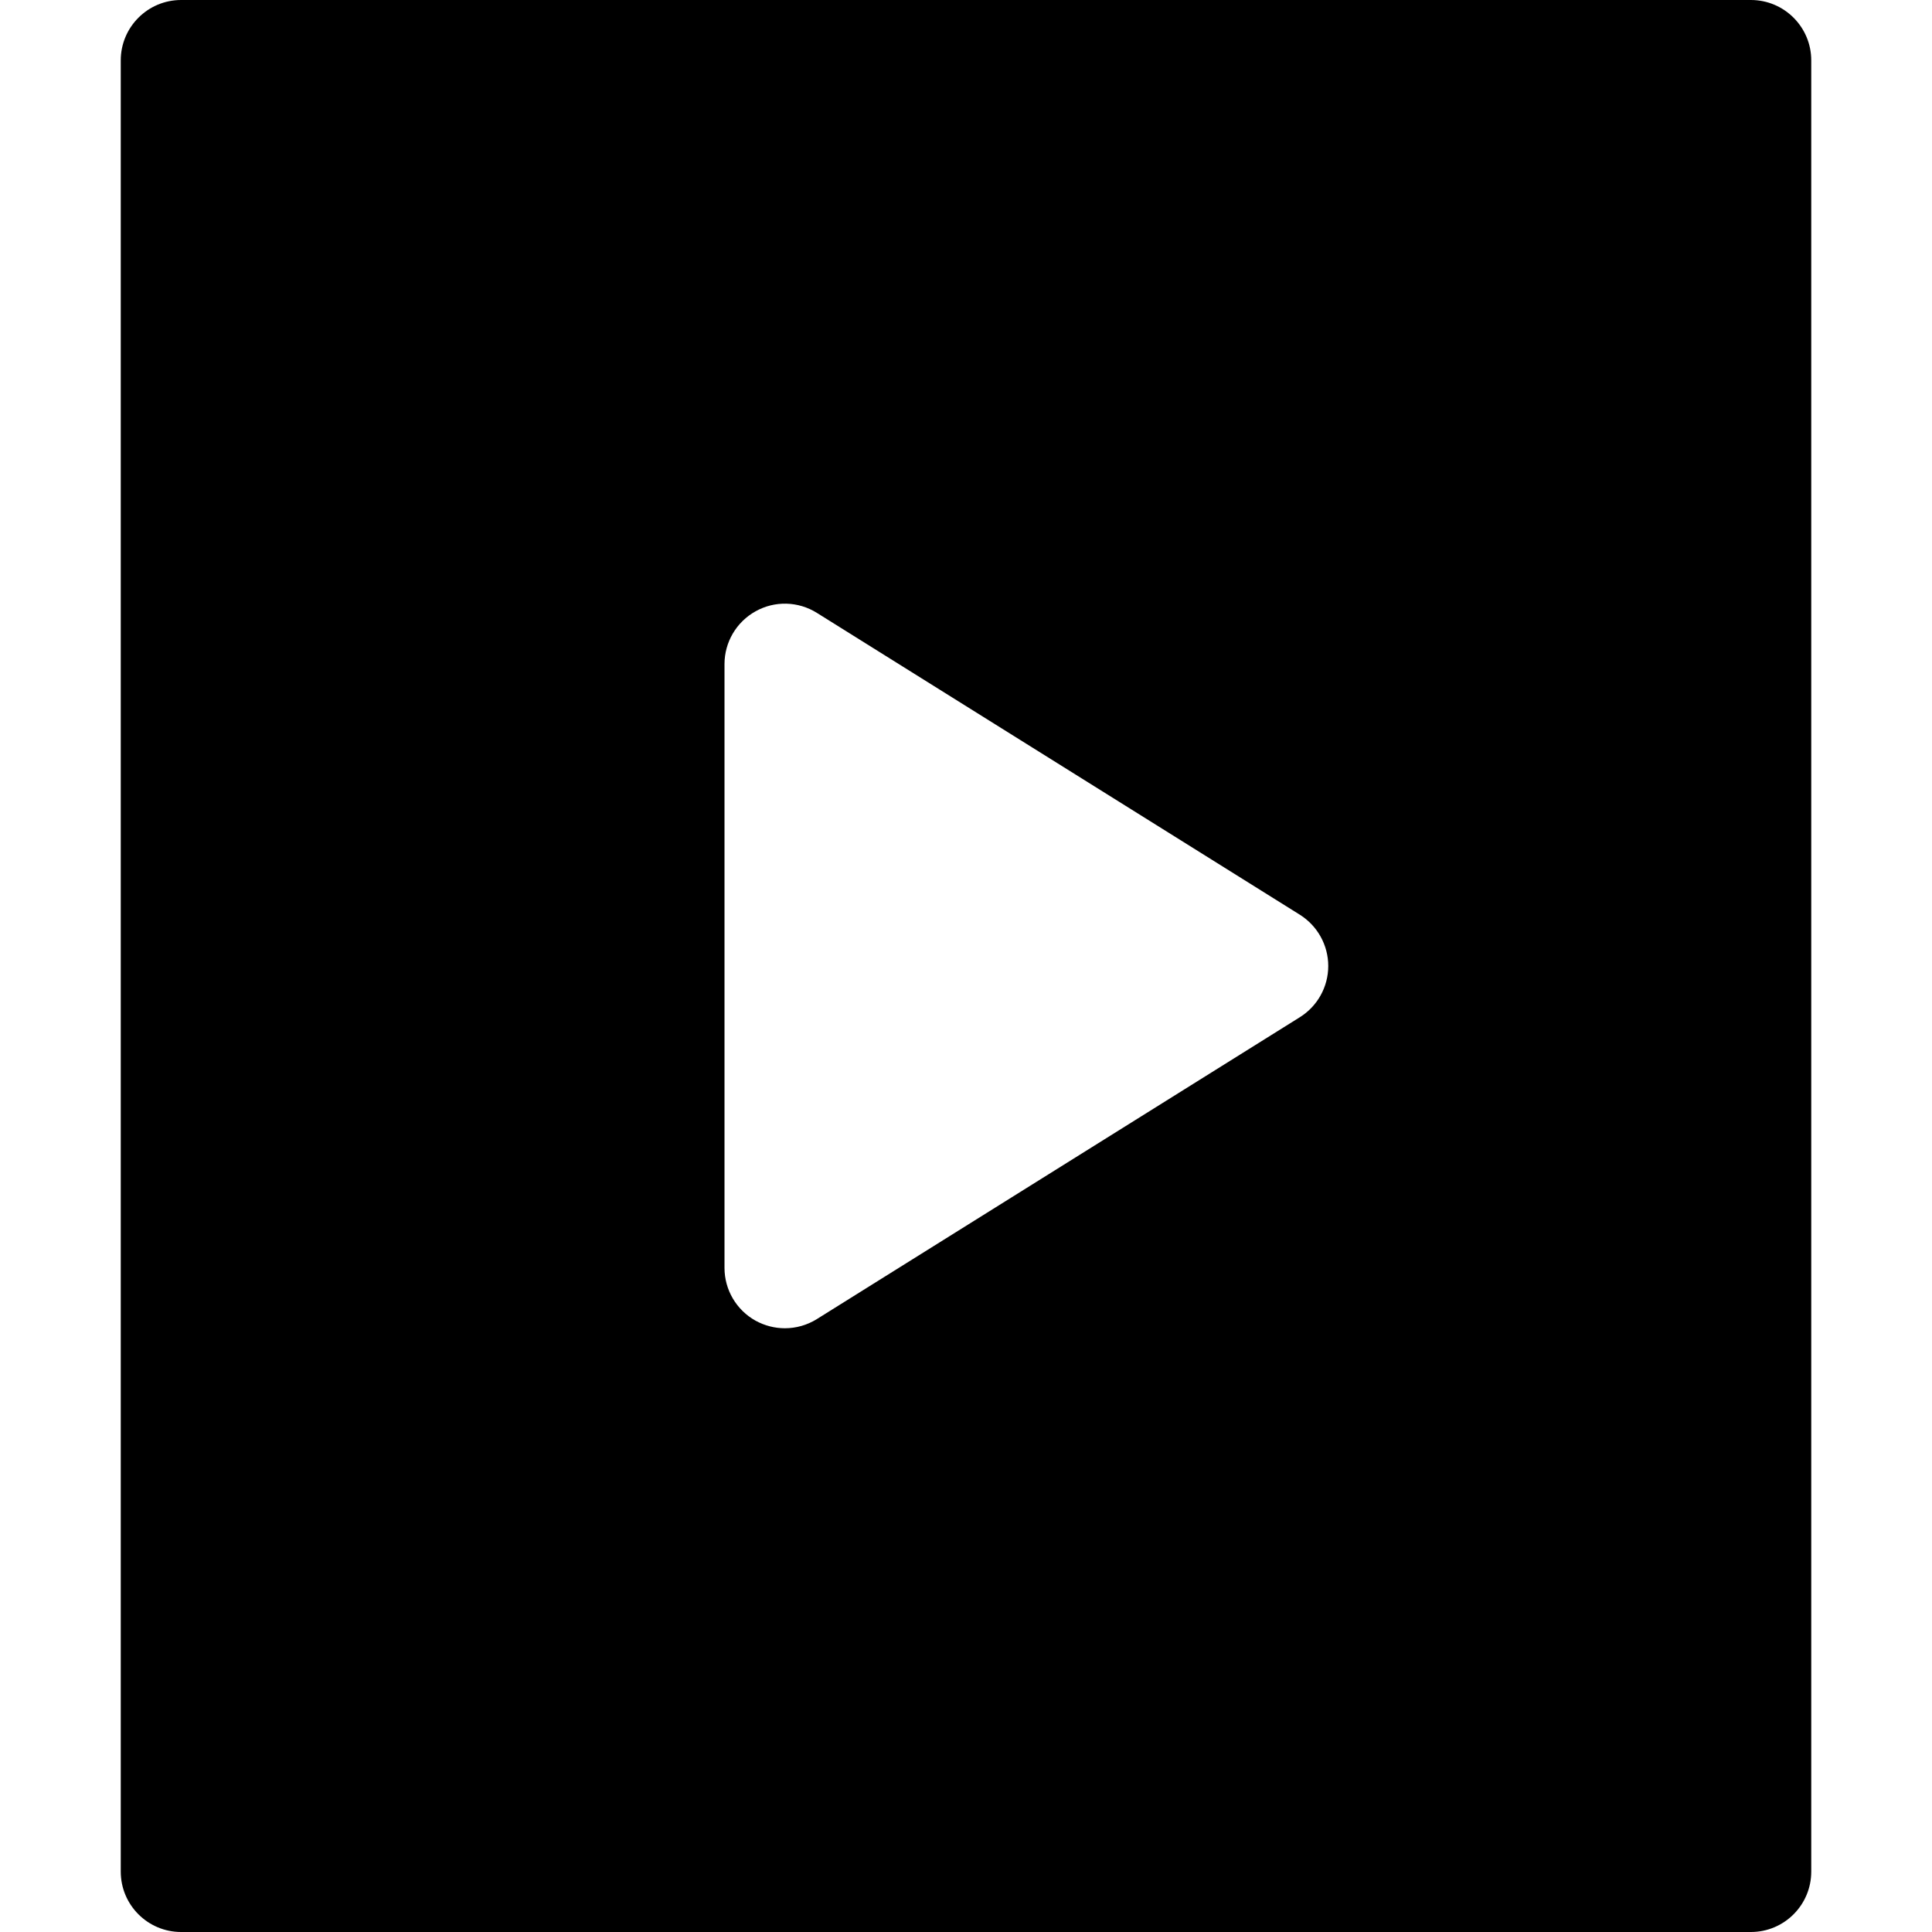 <?xml version="1.0" encoding="utf-8"?>
<!-- Generator: Adobe Illustrator 20.1.0, SVG Export Plug-In . SVG Version: 6.00 Build 0)  -->
<!DOCTYPE svg PUBLIC "-//W3C//DTD SVG 1.1//EN" "http://www.w3.org/Graphics/SVG/1.1/DTD/svg11.dtd">
<svg version="1.1" id="Layer_1" xmlns="http://www.w3.org/2000/svg" xmlns:xlink="http://www.w3.org/1999/xlink" x="0px" y="0px"
	 width="32px" height="32px" viewBox="0 0 32 32" enable-background="new 0 0 32 32" xml:space="preserve">
<path d="M2,31c0,0.552,0.448,1,1,1h26c0.552,0,1-0.448,1-1V1c0-0.552-0.448-1-1-1H3C2.448,0,2,0.448,2,1V31z M12,11
	c0-0.364,0.197-0.698,0.515-0.875c0.318-0.178,0.706-0.167,1.015,0.026l8,5C21.822,15.335,22,15.655,22,16s-0.178,0.665-0.47,0.848
	l-8,5C13.368,21.949,13.184,22,13,22c-0.167,0-0.333-0.042-0.485-0.125C12.197,21.698,12,21.364,12,21V11z"/>
</svg>
